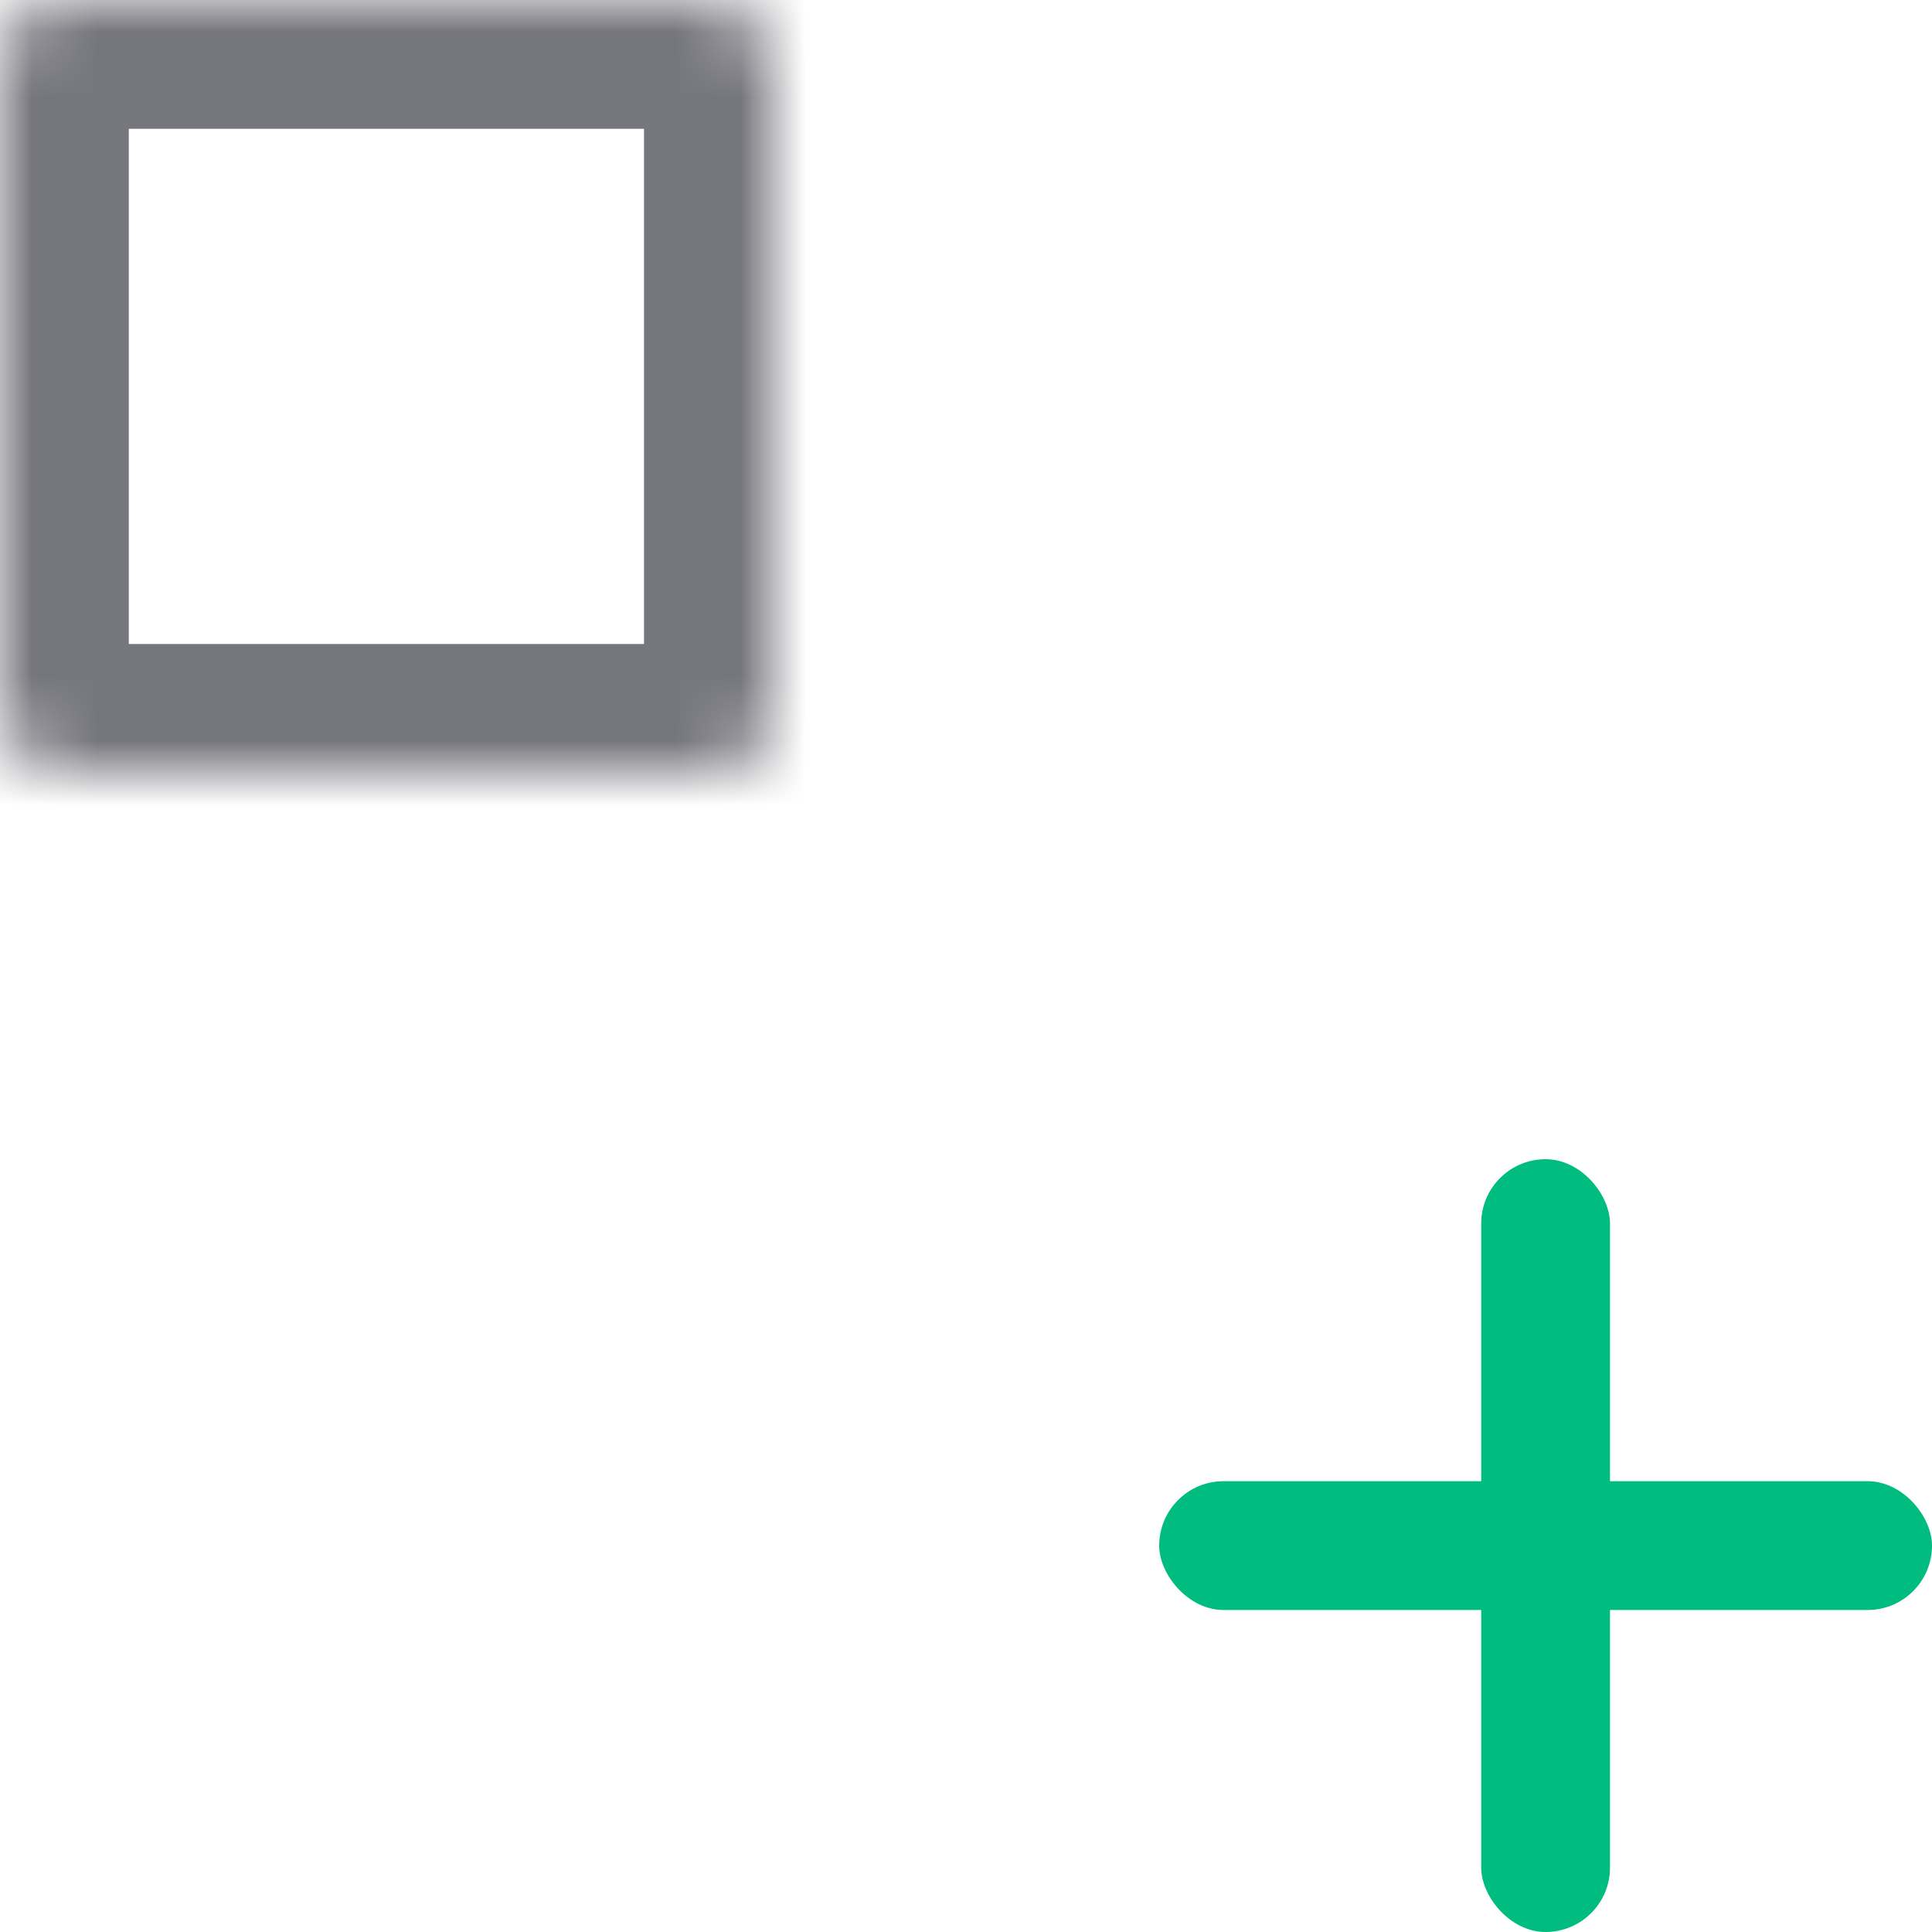 <svg width="30" height="30" viewBox="0 0 30 30" fill="none" xmlns="http://www.w3.org/2000/svg"><path fill="#fff" d="M0 0h30v30H0z"/><mask id="prefix__a" fill="#fff"><rect x="18" width="12" height="12" rx="1"/></mask><rect x="18" width="12" height="12" rx="1" fill="#fff" stroke="#76767D" stroke-width="4" mask="url(#prefix__a)"/><mask id="prefix__b" fill="#fff"><rect width="12" height="12" rx="1"/></mask><rect width="12" height="12" rx="1" fill="#fff" stroke="#76767D" stroke-width="4" mask="url(#prefix__b)"/><mask id="prefix__c" fill="#fff"><rect y="18" width="12" height="12" rx="1"/></mask><rect y="18" width="12" height="12" rx="1" fill="#fff" stroke="#76767D" stroke-width="4" mask="url(#prefix__c)"/><rect x="23" y="18" width="2" height="12" rx="1" fill="#00BC7F"/><rect x="18" y="23" width="12" height="2" rx="1" fill="#00BC7F"/></svg>
